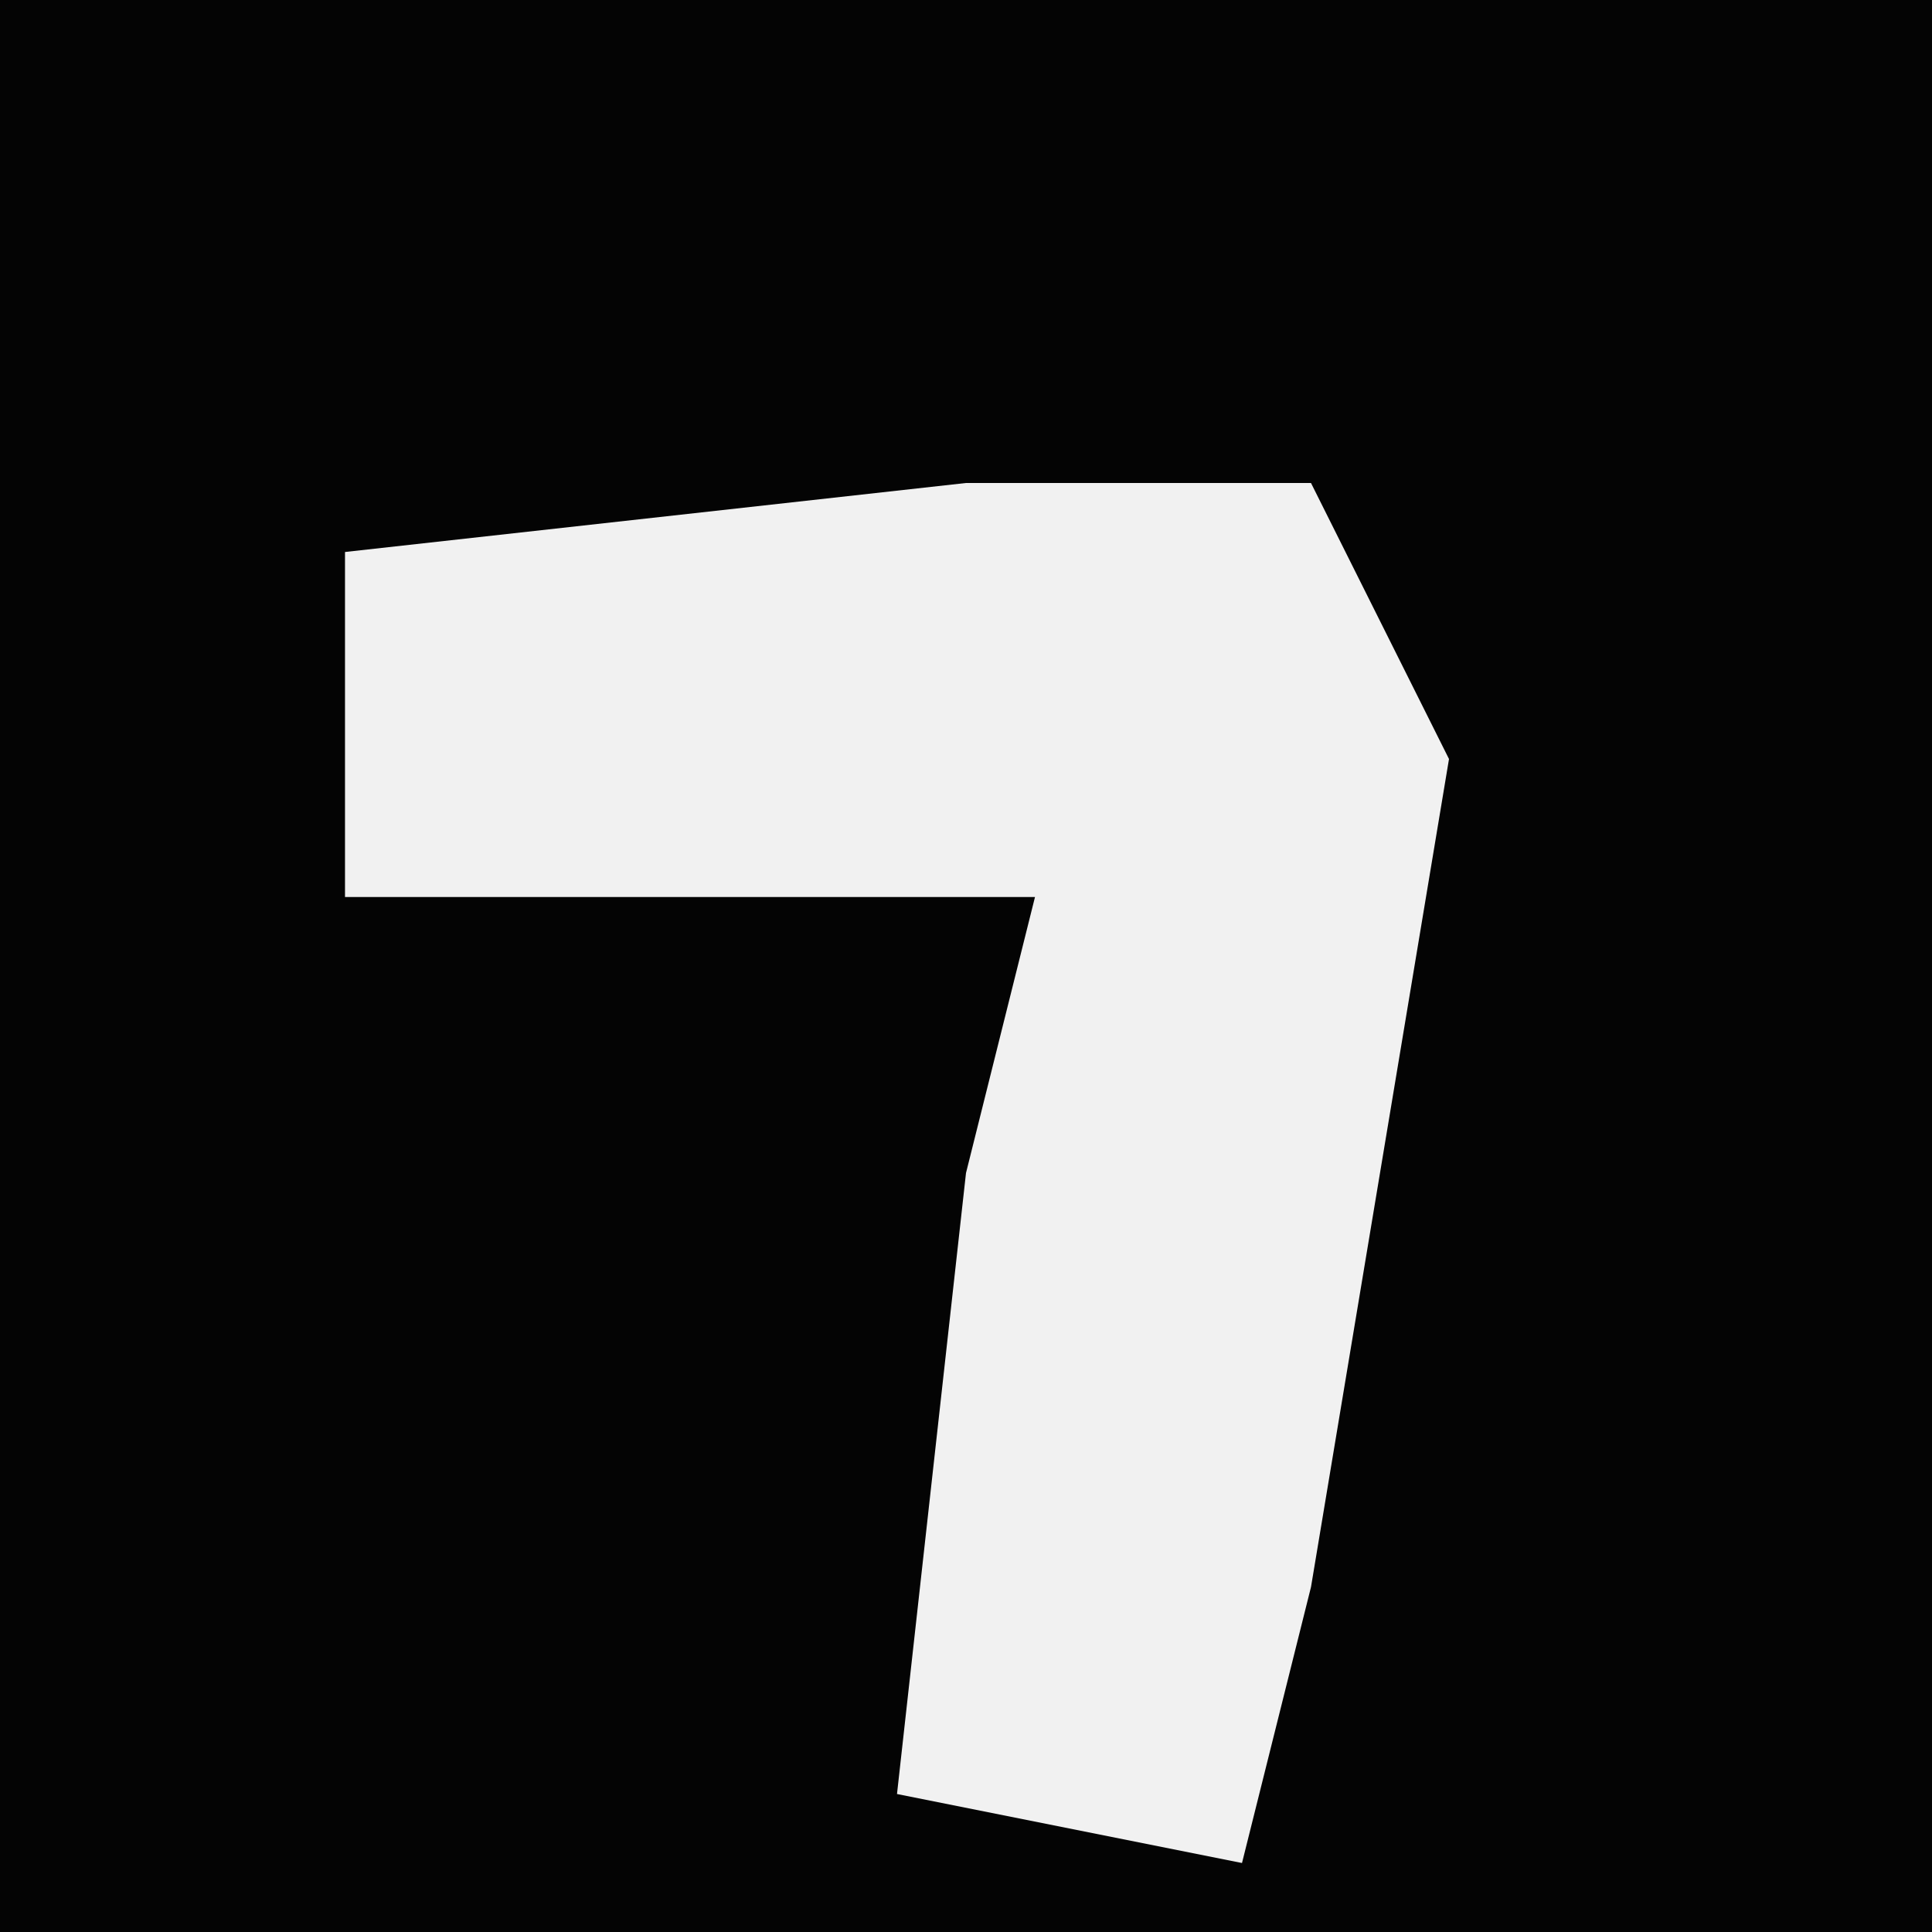 <?xml version="1.0" encoding="UTF-8"?>
<svg version="1.1" xmlns="http://www.w3.org/2000/svg" width="28" height="28">
<path d="M0,0 L28,0 L28,28 L0,28 Z " fill="#040404" transform="translate(0,0)"/>
<path d="M0,0 L5,0 L7,4 L5,16 L4,20 L-1,19 L0,10 L1,6 L-9,6 L-9,1 Z " fill="#F1F1F1" transform="translate(14,7)"/>
</svg>
